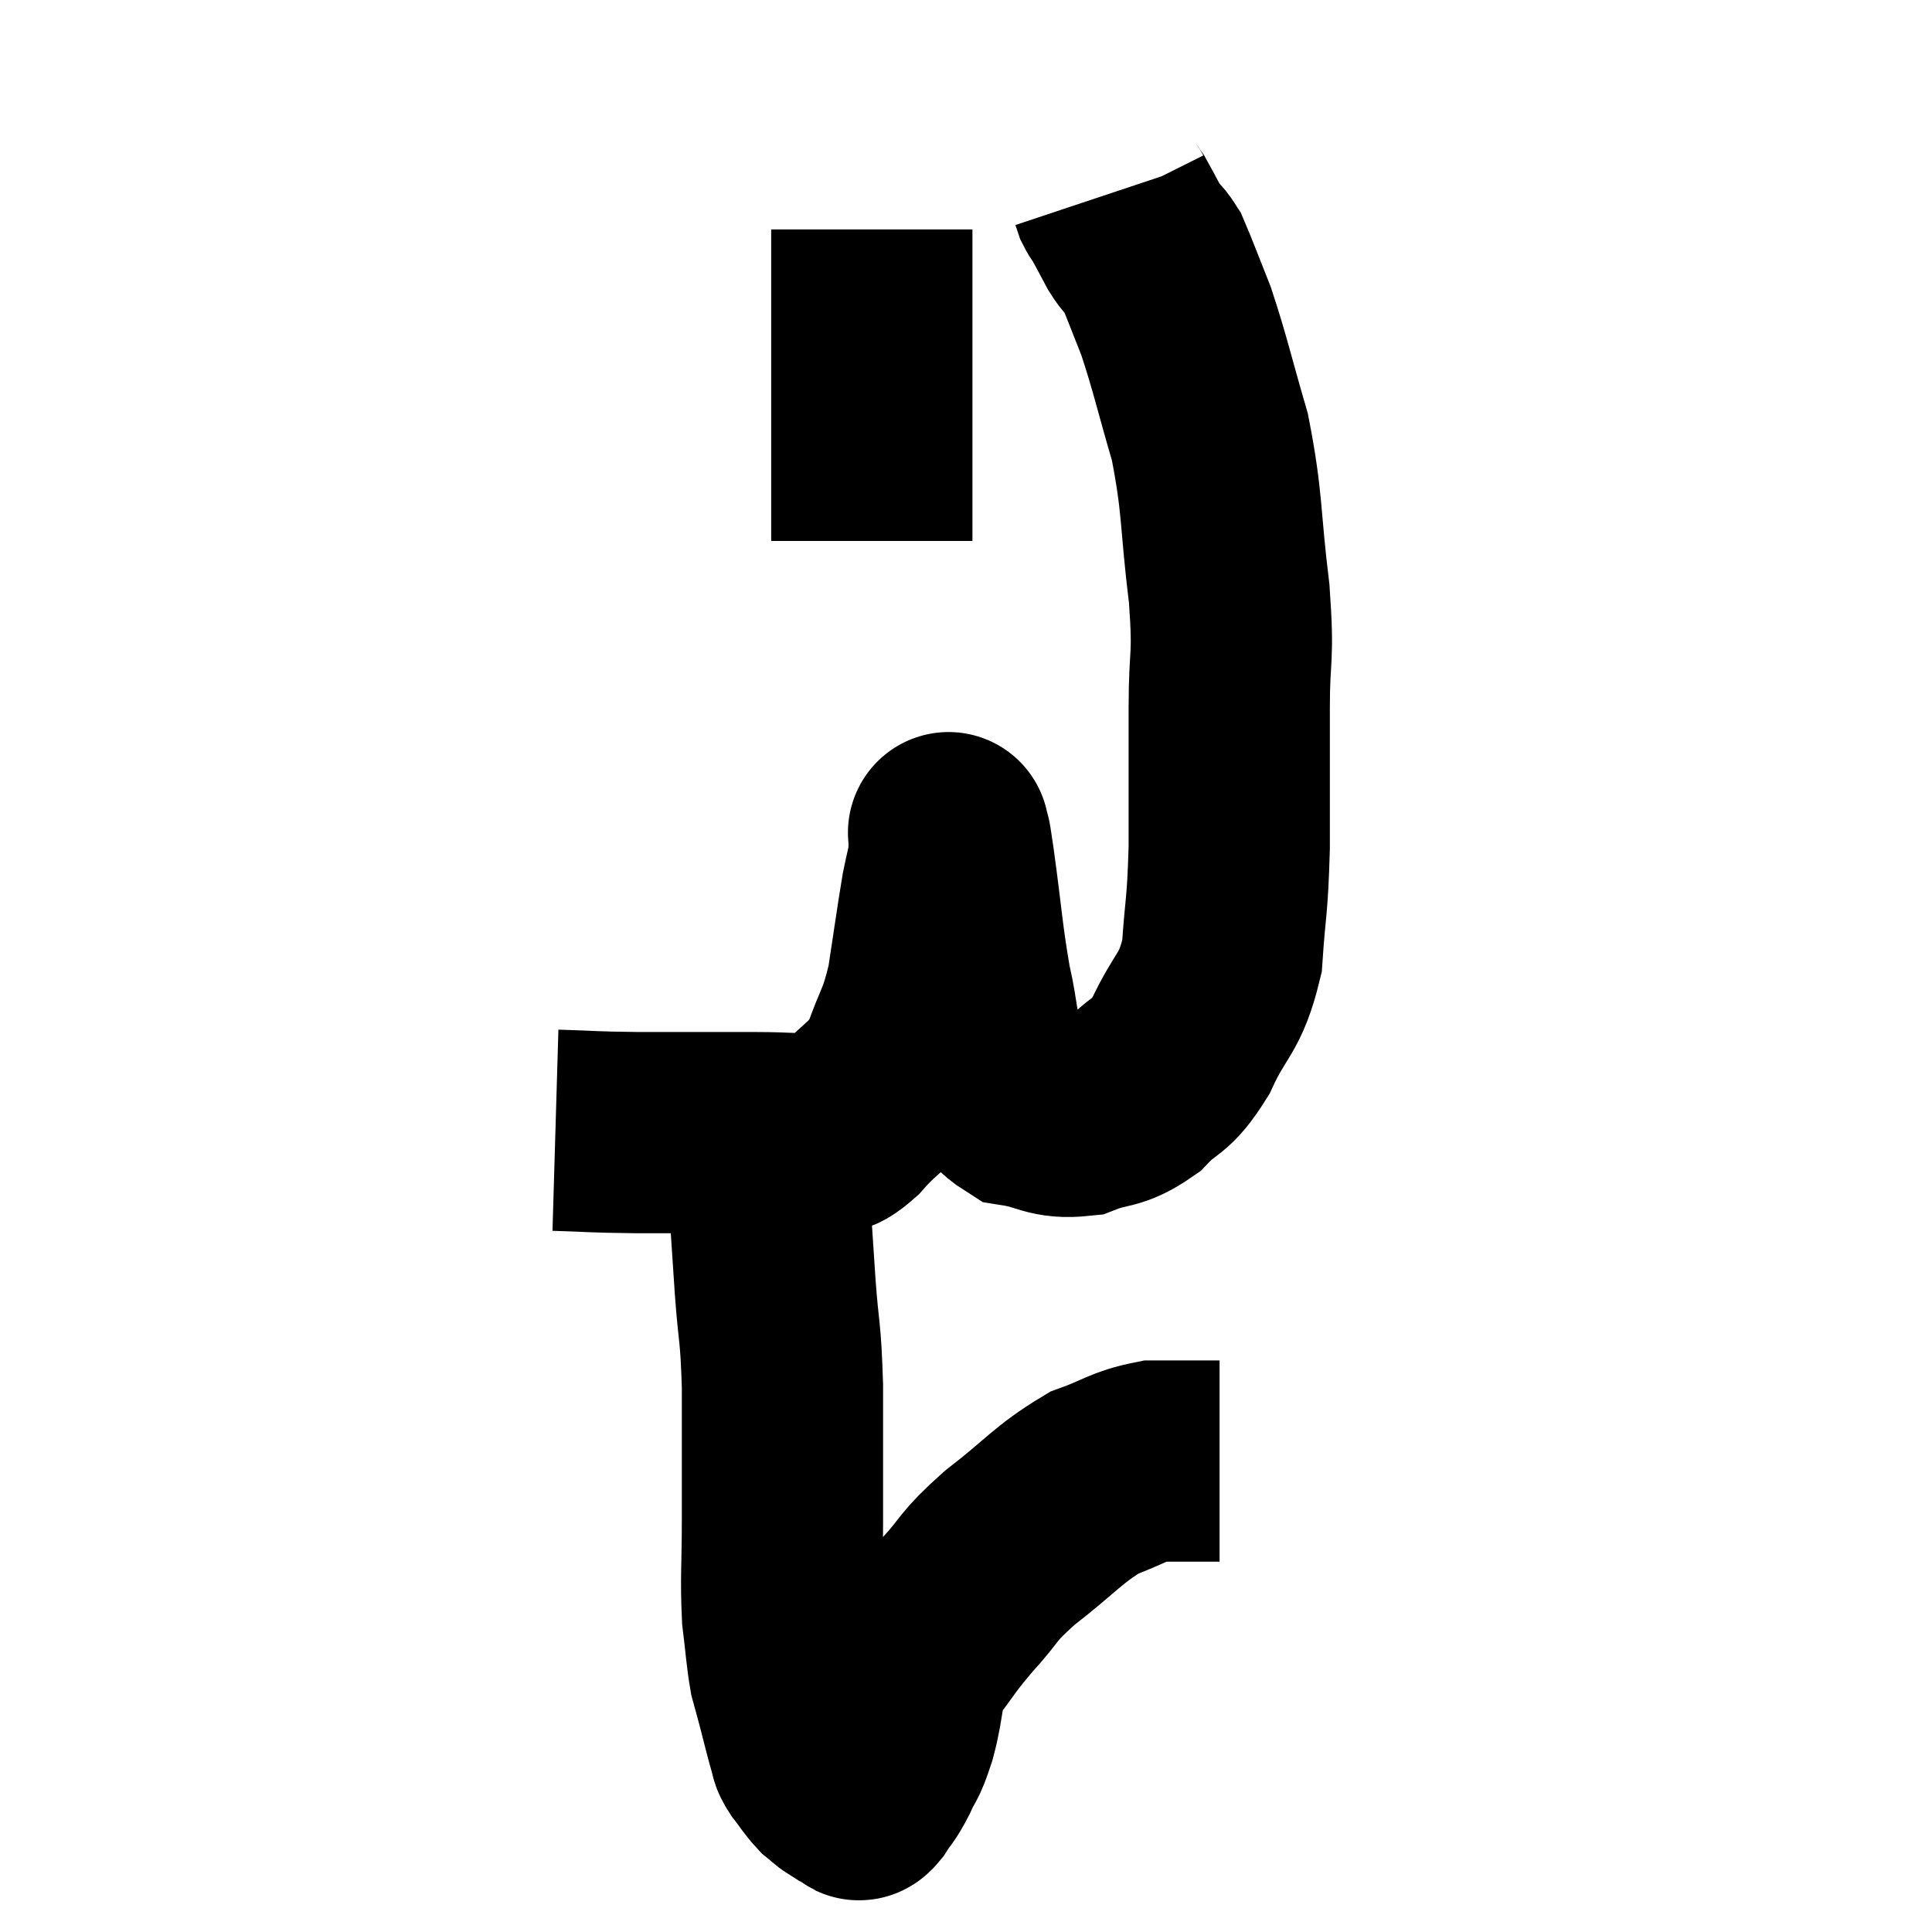<svg width="48" height="48" viewBox="0 0 48 48" xmlns="http://www.w3.org/2000/svg"><path d="M 13.8 28.08 C 14.82 28.11, 14.595 28.125, 15.84 28.14 C 17.31 28.14, 17.64 28.14, 18.78 28.14 C 19.59 28.14, 19.83 28.2, 20.4 28.14 C 20.73 28.02, 20.565 28.335, 21.06 27.9 C 21.72 27.15, 21.885 27.255, 22.38 26.4 C 22.71 25.44, 22.785 25.545, 23.04 24.48 C 23.22 23.31, 23.265 22.95, 23.4 22.14 C 23.49 21.69, 23.535 21.585, 23.58 21.24 C 23.58 21, 23.58 20.88, 23.58 20.76 C 23.58 20.76, 23.55 20.595, 23.58 20.76 C 23.64 21.09, 23.565 20.49, 23.7 21.42 C 23.91 22.95, 23.91 23.265, 24.12 24.48 C 24.33 25.38, 24.24 25.53, 24.54 26.28 C 24.93 26.88, 24.75 27.12, 25.32 27.48 C 26.07 27.6, 26.1 27.795, 26.82 27.72 C 27.51 27.45, 27.57 27.615, 28.2 27.18 C 28.77 26.58, 28.8 26.835, 29.34 25.98 C 29.85 24.87, 30.06 24.99, 30.36 23.76 C 30.45 22.41, 30.495 22.605, 30.54 21.06 C 30.54 19.32, 30.54 19.155, 30.54 17.58 C 30.54 16.17, 30.66 16.44, 30.54 14.76 C 30.3 12.81, 30.39 12.555, 30.06 10.86 C 29.64 9.42, 29.58 9.075, 29.22 7.98 C 28.92 7.23, 28.8 6.9, 28.62 6.48 C 28.56 6.39, 28.605 6.435, 28.5 6.3 C 28.35 6.12, 28.38 6.225, 28.2 5.94 C 27.99 5.55, 27.915 5.4, 27.78 5.16 C 27.72 5.07, 27.705 5.07, 27.66 4.98 C 27.63 4.89, 27.615 4.845, 27.6 4.8 L 27.6 4.8" fill="none" stroke="black" stroke-width="5"></path><path d="M 21.66 5.7 C 21.66 6.96, 21.66 7.05, 21.66 8.22 C 21.66 9.3, 21.66 9.435, 21.66 10.38 C 21.66 11.19, 21.66 11.31, 21.66 12 C 21.66 12.57, 21.66 12.78, 21.66 13.14 C 21.66 13.29, 21.66 13.365, 21.66 13.44 C 21.66 13.44, 21.66 13.44, 21.66 13.44 L 21.66 13.44" fill="none" stroke="black" stroke-width="5"></path><path d="M 19.08 29.22 C 19.17 30.6, 19.17 30.675, 19.26 31.98 C 19.35 33.21, 19.395 33, 19.44 34.44 C 19.44 36.09, 19.44 36.315, 19.44 37.74 C 19.44 38.94, 19.395 39.18, 19.44 40.14 C 19.53 40.86, 19.53 41.055, 19.62 41.58 C 19.71 41.91, 19.68 41.79, 19.8 42.24 C 19.95 42.81, 19.995 43.02, 20.1 43.38 C 20.16 43.53, 20.085 43.47, 20.22 43.68 C 20.43 43.95, 20.46 44.025, 20.64 44.22 C 20.79 44.34, 20.82 44.385, 20.94 44.46 C 21.03 44.49, 21.03 44.475, 21.12 44.52 C 21.21 44.58, 21.225 44.61, 21.3 44.64 C 21.36 44.64, 21.285 44.805, 21.42 44.64 C 21.63 44.31, 21.63 44.385, 21.84 43.98 C 22.05 43.5, 22.035 43.71, 22.26 43.02 C 22.5 42.12, 22.365 42, 22.74 41.22 C 23.25 40.56, 23.175 40.59, 23.76 39.9 C 24.42 39.18, 24.225 39.225, 25.08 38.46 C 26.13 37.65, 26.28 37.38, 27.18 36.84 C 27.93 36.57, 28.005 36.435, 28.68 36.3 C 29.28 36.3, 29.475 36.3, 29.88 36.3 L 30.3 36.3" fill="none" stroke="black" stroke-width="5"></path></svg>